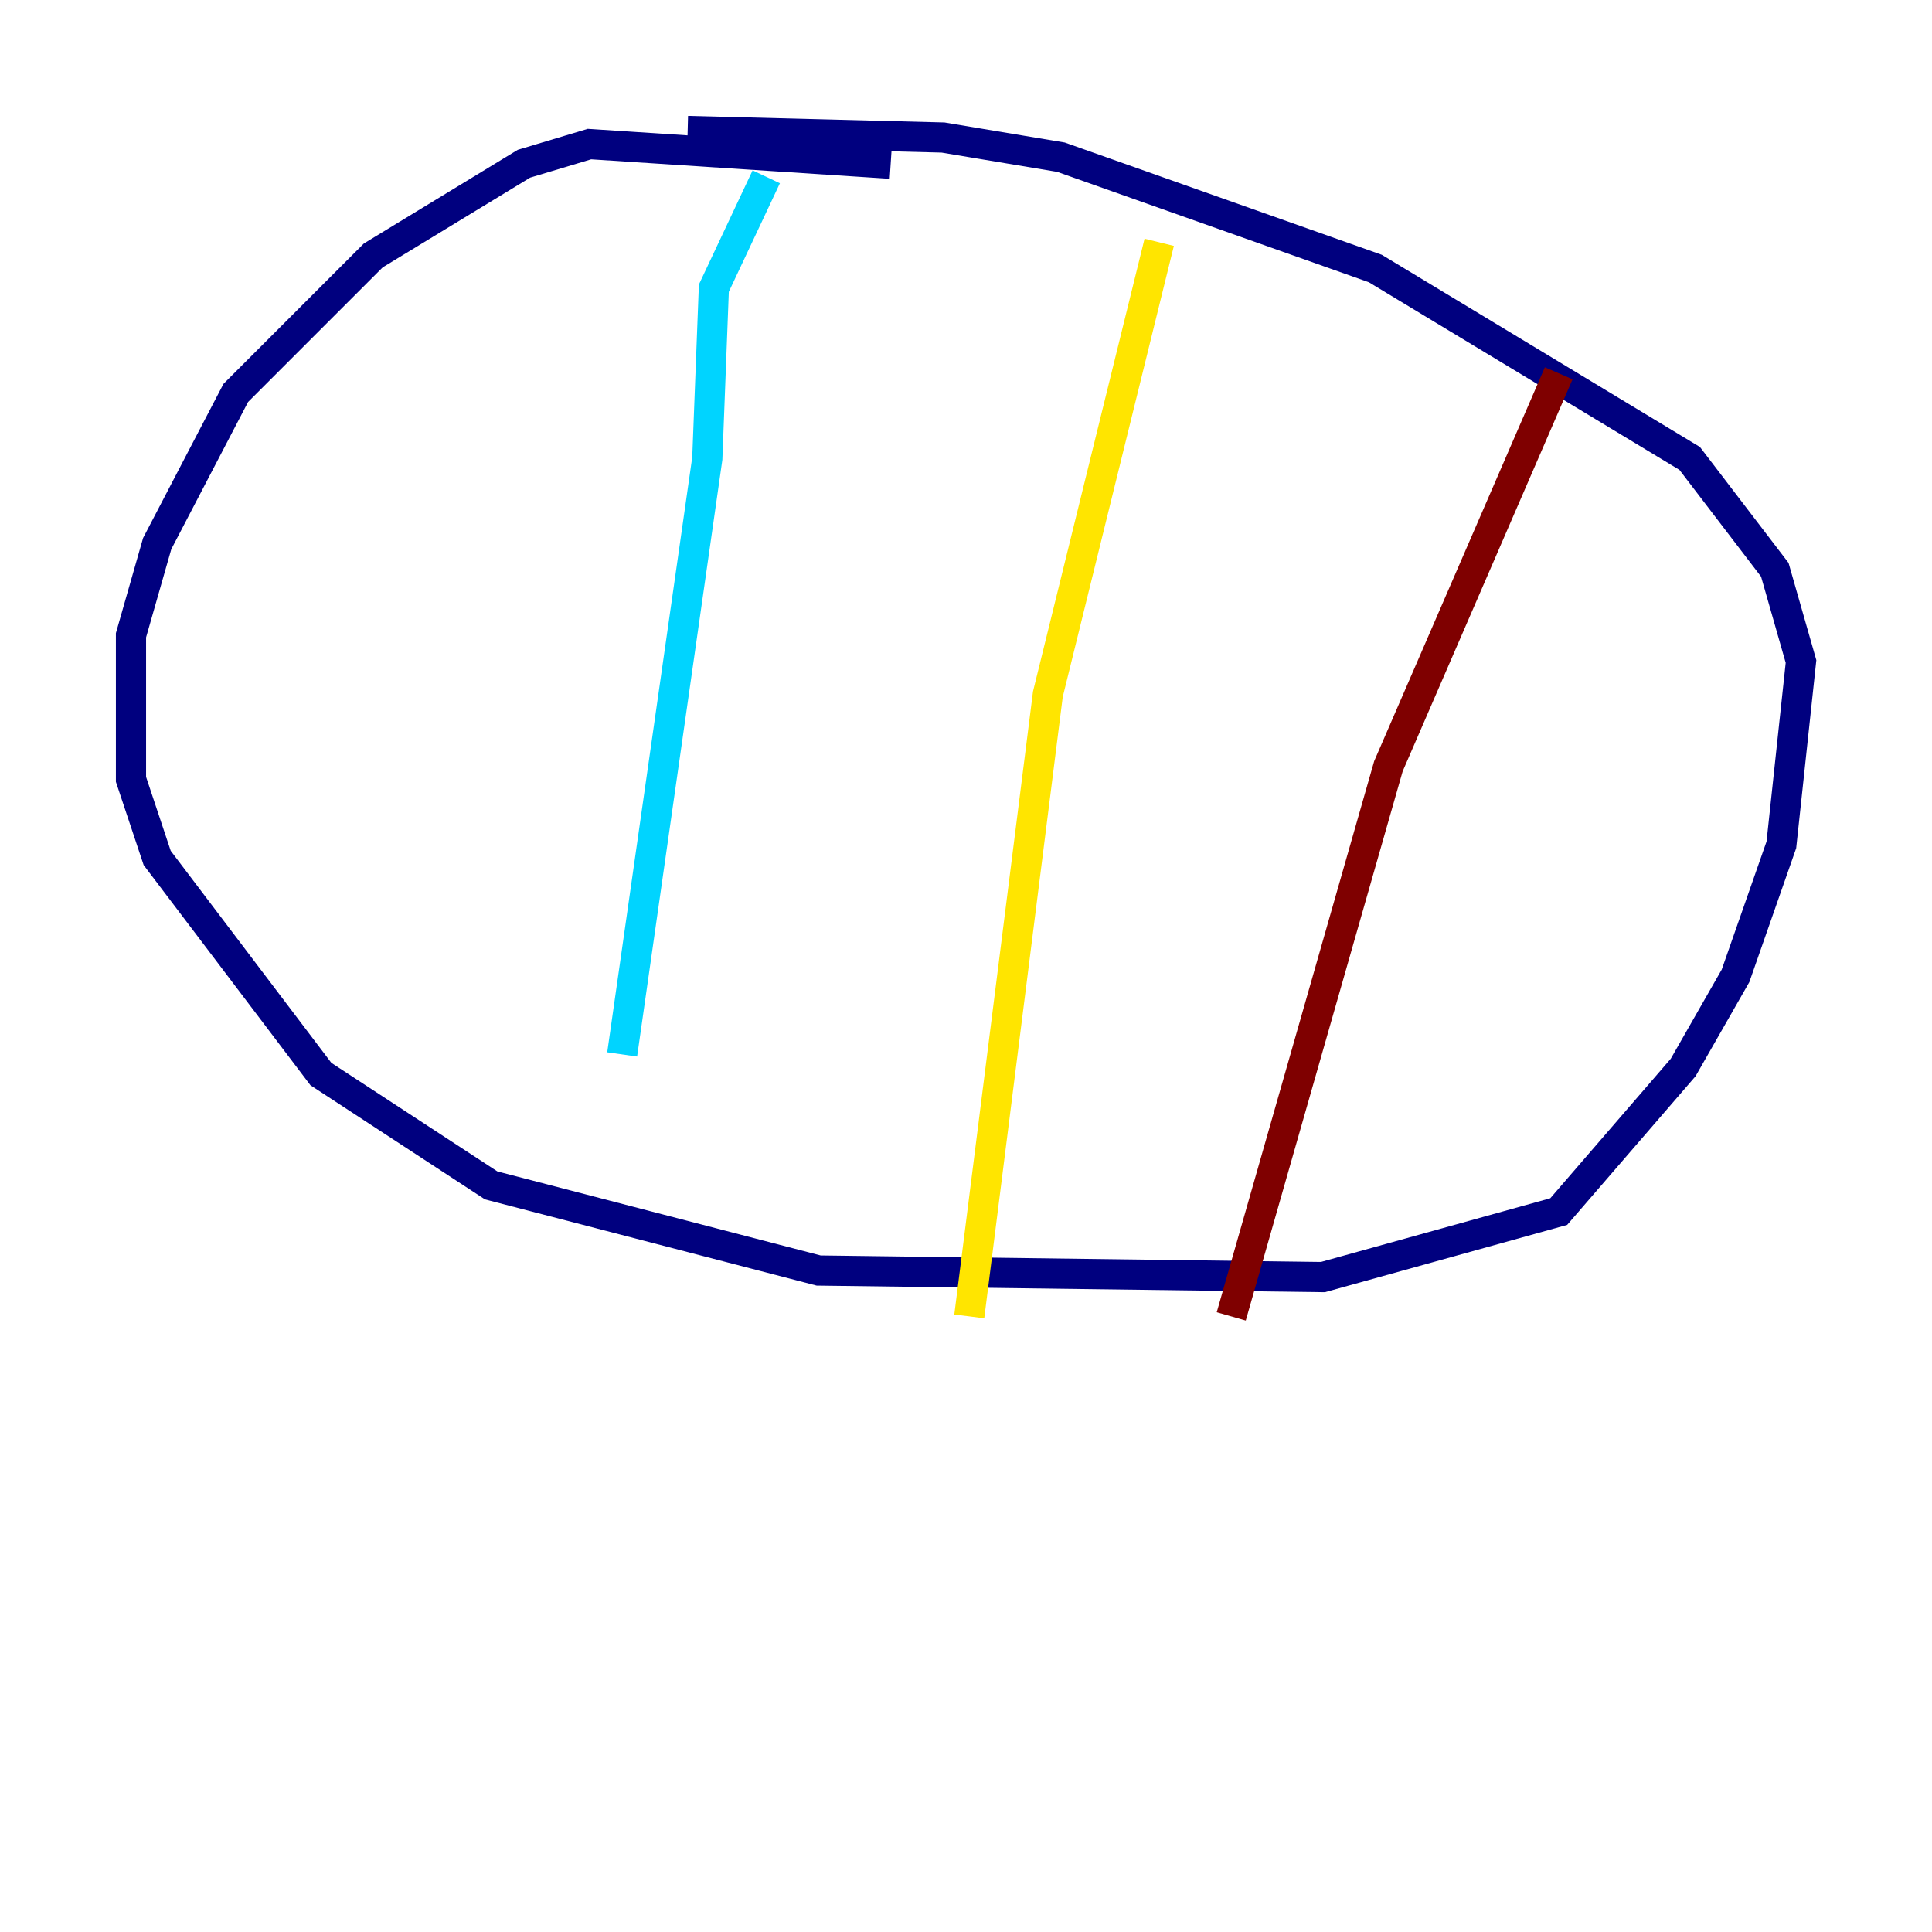 <?xml version="1.0" encoding="utf-8" ?>
<svg baseProfile="tiny" height="128" version="1.2" viewBox="0,0,128,128" width="128" xmlns="http://www.w3.org/2000/svg" xmlns:ev="http://www.w3.org/2001/xml-events" xmlns:xlink="http://www.w3.org/1999/xlink"><defs /><polyline fill="none" points="59.01,10.848 39.051,9.546 34.712,10.848 24.732,16.922 15.62,26.034 10.414,36.014 8.678,42.088 8.678,51.634 10.414,56.841 21.261,71.159 32.542,78.536 54.237,84.176 87.647,84.61 103.268,80.271 111.512,70.725 114.983,64.651 118.02,55.973 119.322,43.824 117.586,37.749 111.946,30.373 91.119,17.79 70.291,10.414 62.481,9.112 45.559,8.678" stroke="#00007f" stroke-width="2" /><polyline fill="none" points="50.766,11.715 47.295,19.091 46.861,30.373 41.22,69.858" stroke="#00d4ff" stroke-width="2" /><polyline fill="none" points="76.8,16.054 69.424,45.993 64.217,87.214" stroke="#ffe500" stroke-width="2" /><polyline fill="none" points="103.268,24.732 91.986,50.766 81.573,87.214" stroke="#7f0000" stroke-width="2" /></svg>